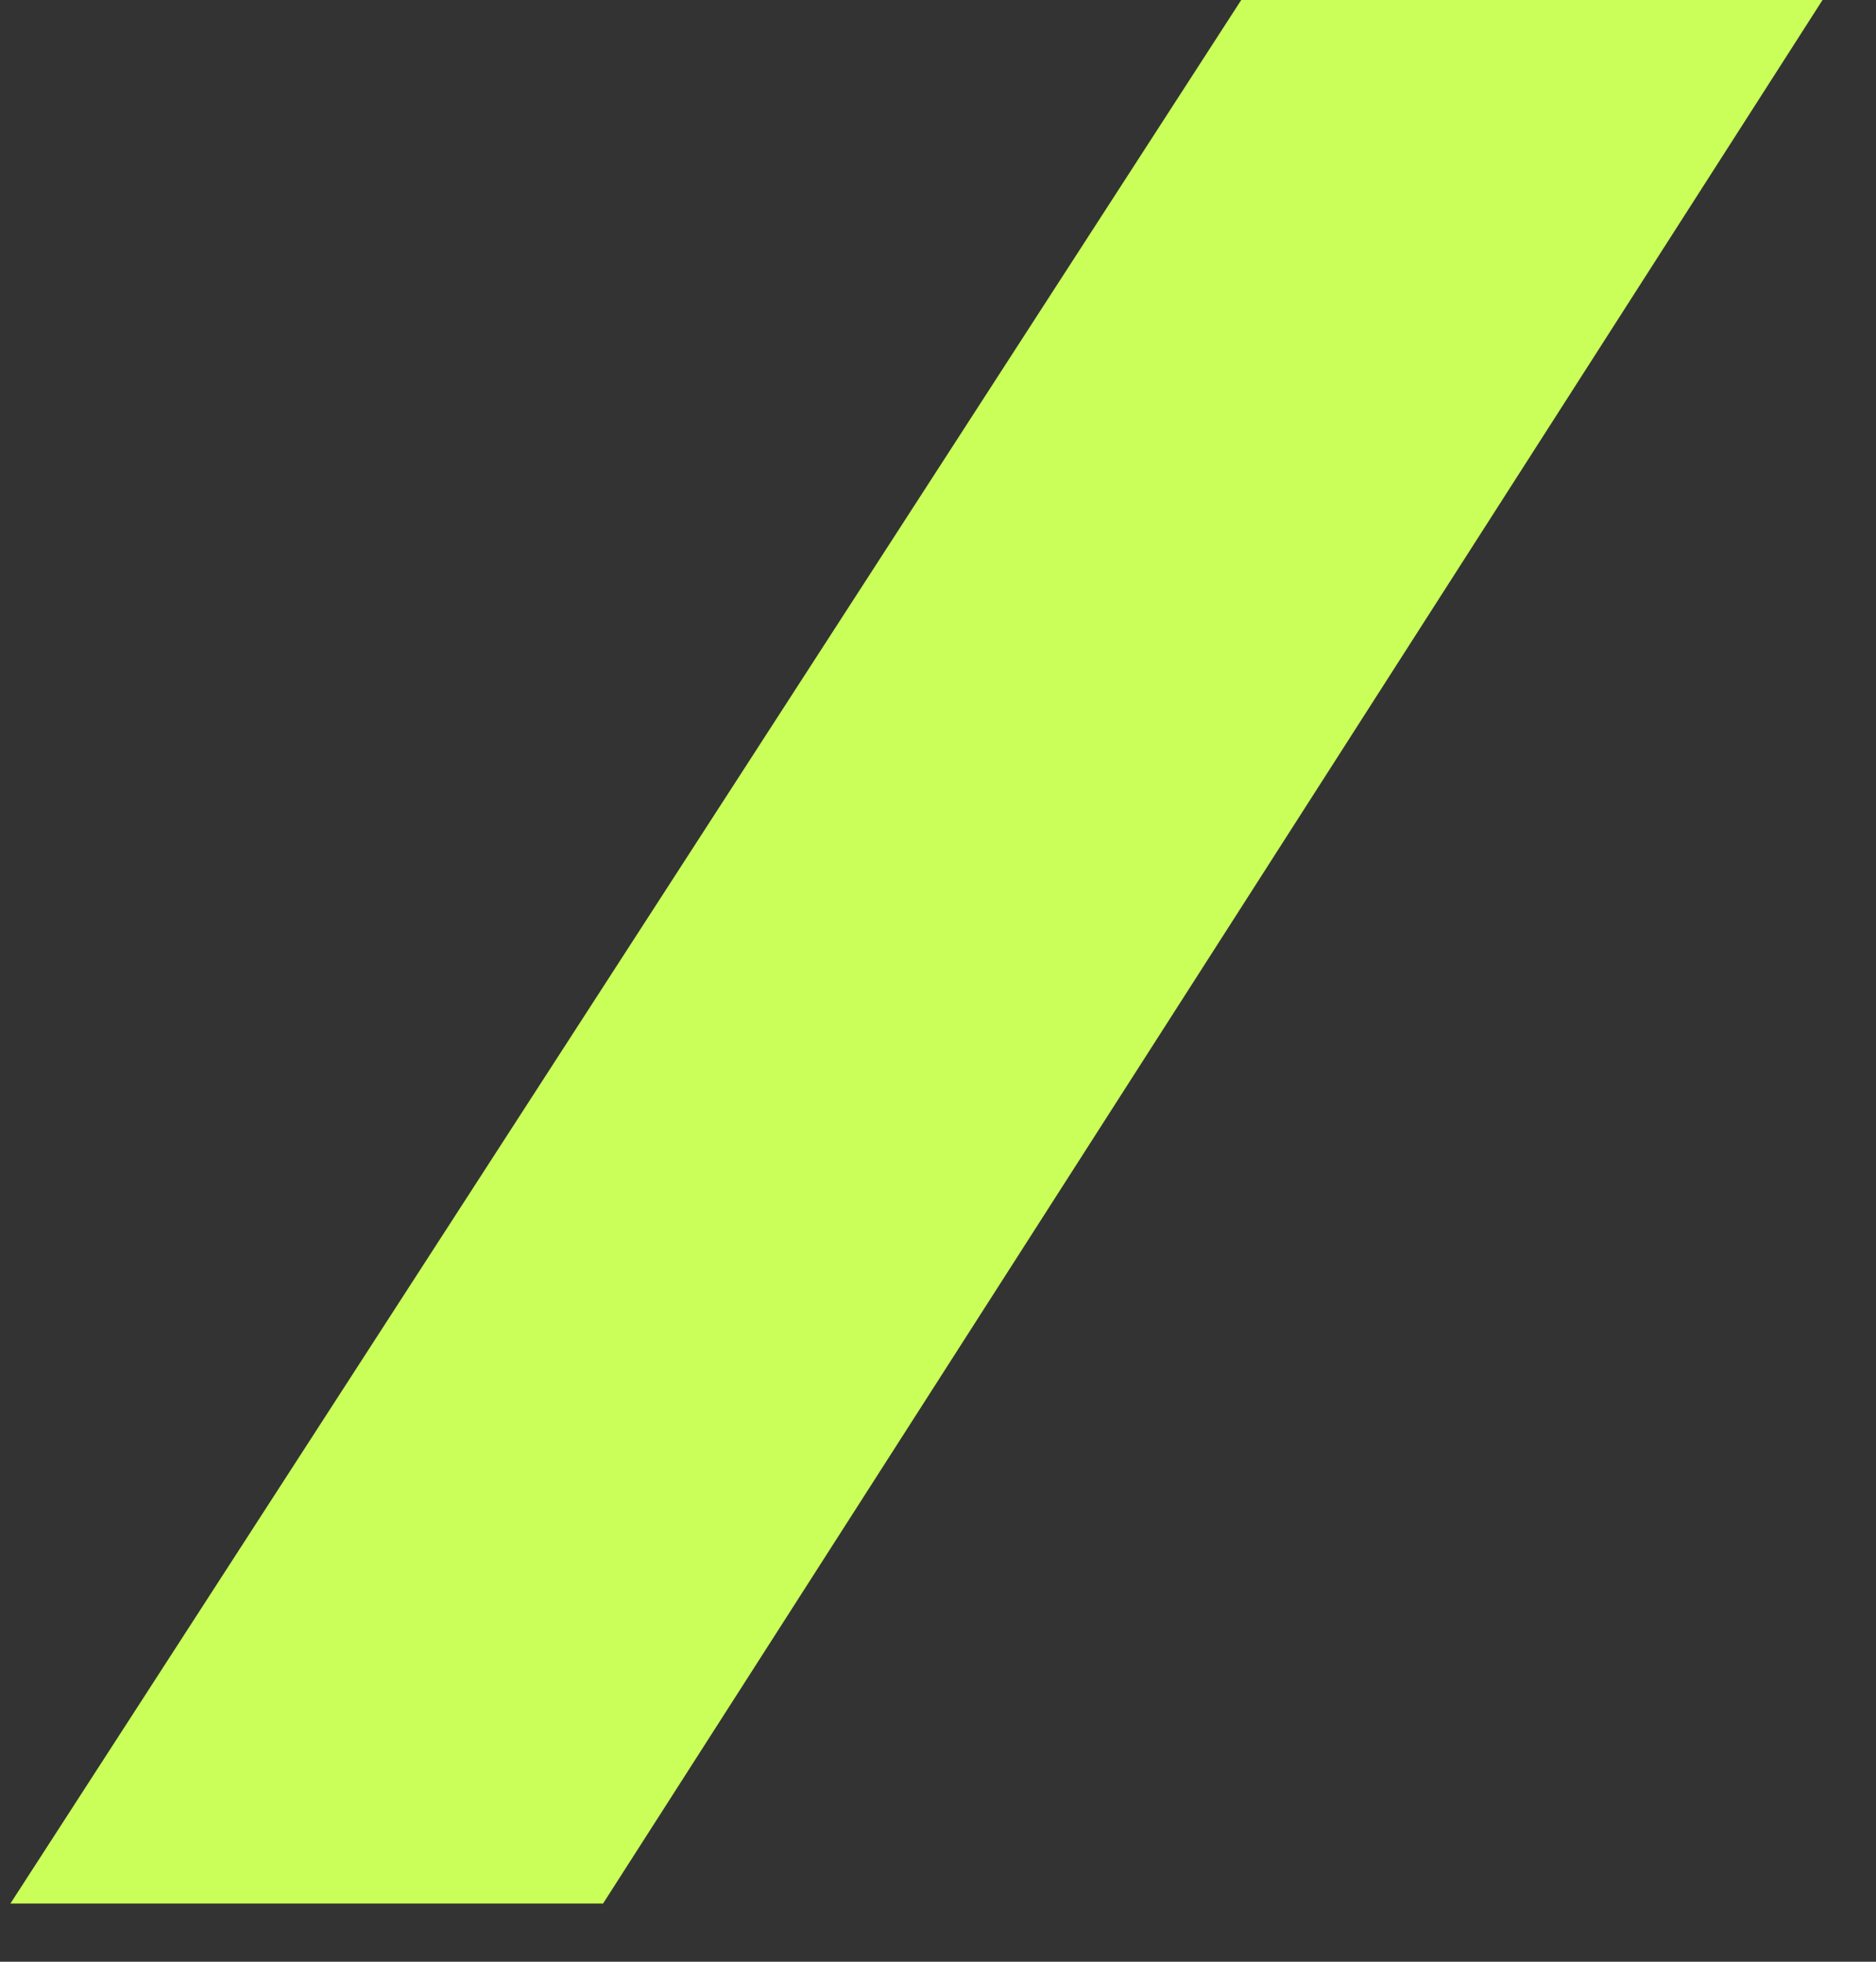 <svg width="22" height="23" viewBox="0 0 22 23" fill="none" xmlns="http://www.w3.org/2000/svg">
<rect x="0" y="0" width="22" height="23" fill="#333333" stroke="none"/>
<path d="M0.122 22.318H7.072L21.373 3.8147e-06H14.556L0.122 22.318Z" fill="#C9FF58"/>
</svg>
